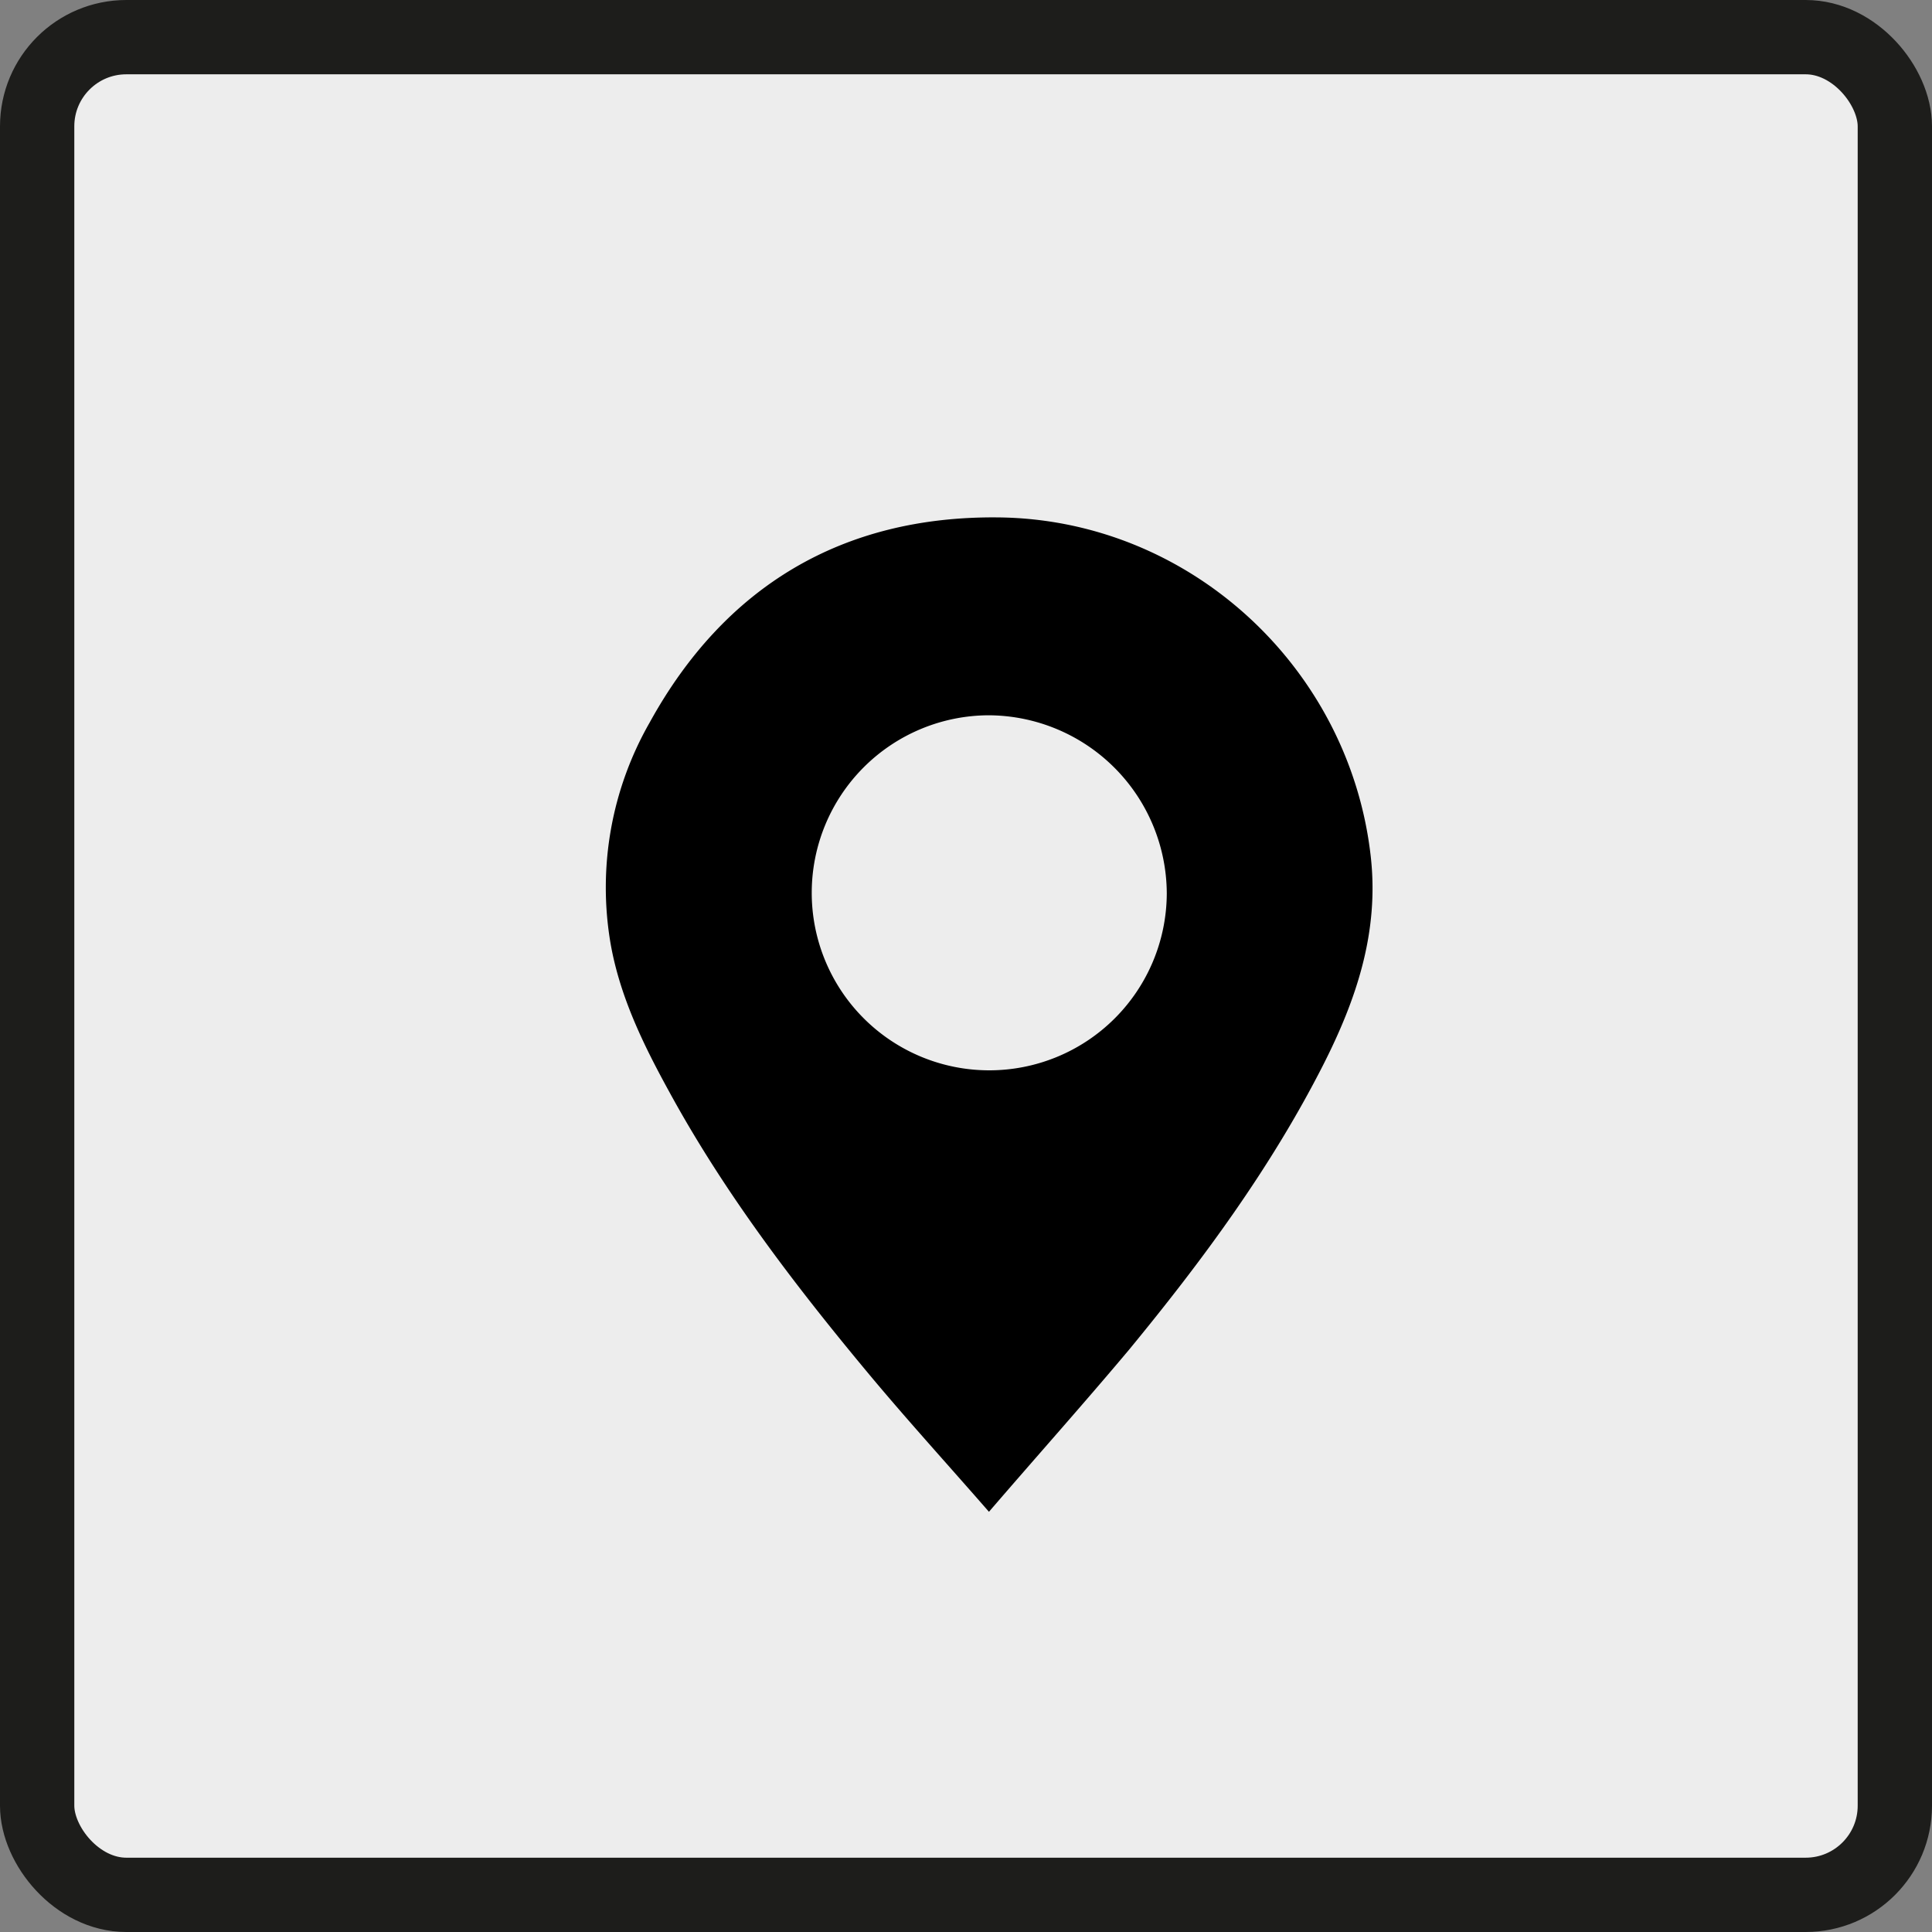 <svg xmlns="http://www.w3.org/2000/svg" viewBox="0 0 260 260"><rect x="0" y="0" width="260" height="260" fill="#808080" stroke="none"/><defs><style>.cls-1{fill:#ededed;stroke:#1d1d1b;stroke-miterlimit:10;stroke-width:10px;}</style></defs><title>ubicacion-sensor</title><g id="Layer_2" data-name="Layer 2"><g id="Cuadritos"><rect class="cls-1" x="5" y="5" width="250" height="250" rx="12" ry="12"/><path d="M133.09,203.45C127.46,197,122.09,191.1,117,185c-10-12-19.5-24.42-27-38.19-3.49-6.36-6.67-12.9-7.88-20.12a44.7,44.7,0,0,1,5.3-29.44c10.12-18.39,26-27.82,46.87-27.62,25.79.24,47.29,20.22,50.17,45.55,1.17,10.22-1.92,19.33-6.41,28.17-7.06,13.87-16.25,26.31-26.1,38.28C145.88,188.86,139.6,195.89,133.09,203.45Zm0-107.19a23.89,23.89,0,1,0,23.93,24A24.07,24.07,0,0,0,133.07,96.26Z"/></g></g></svg>